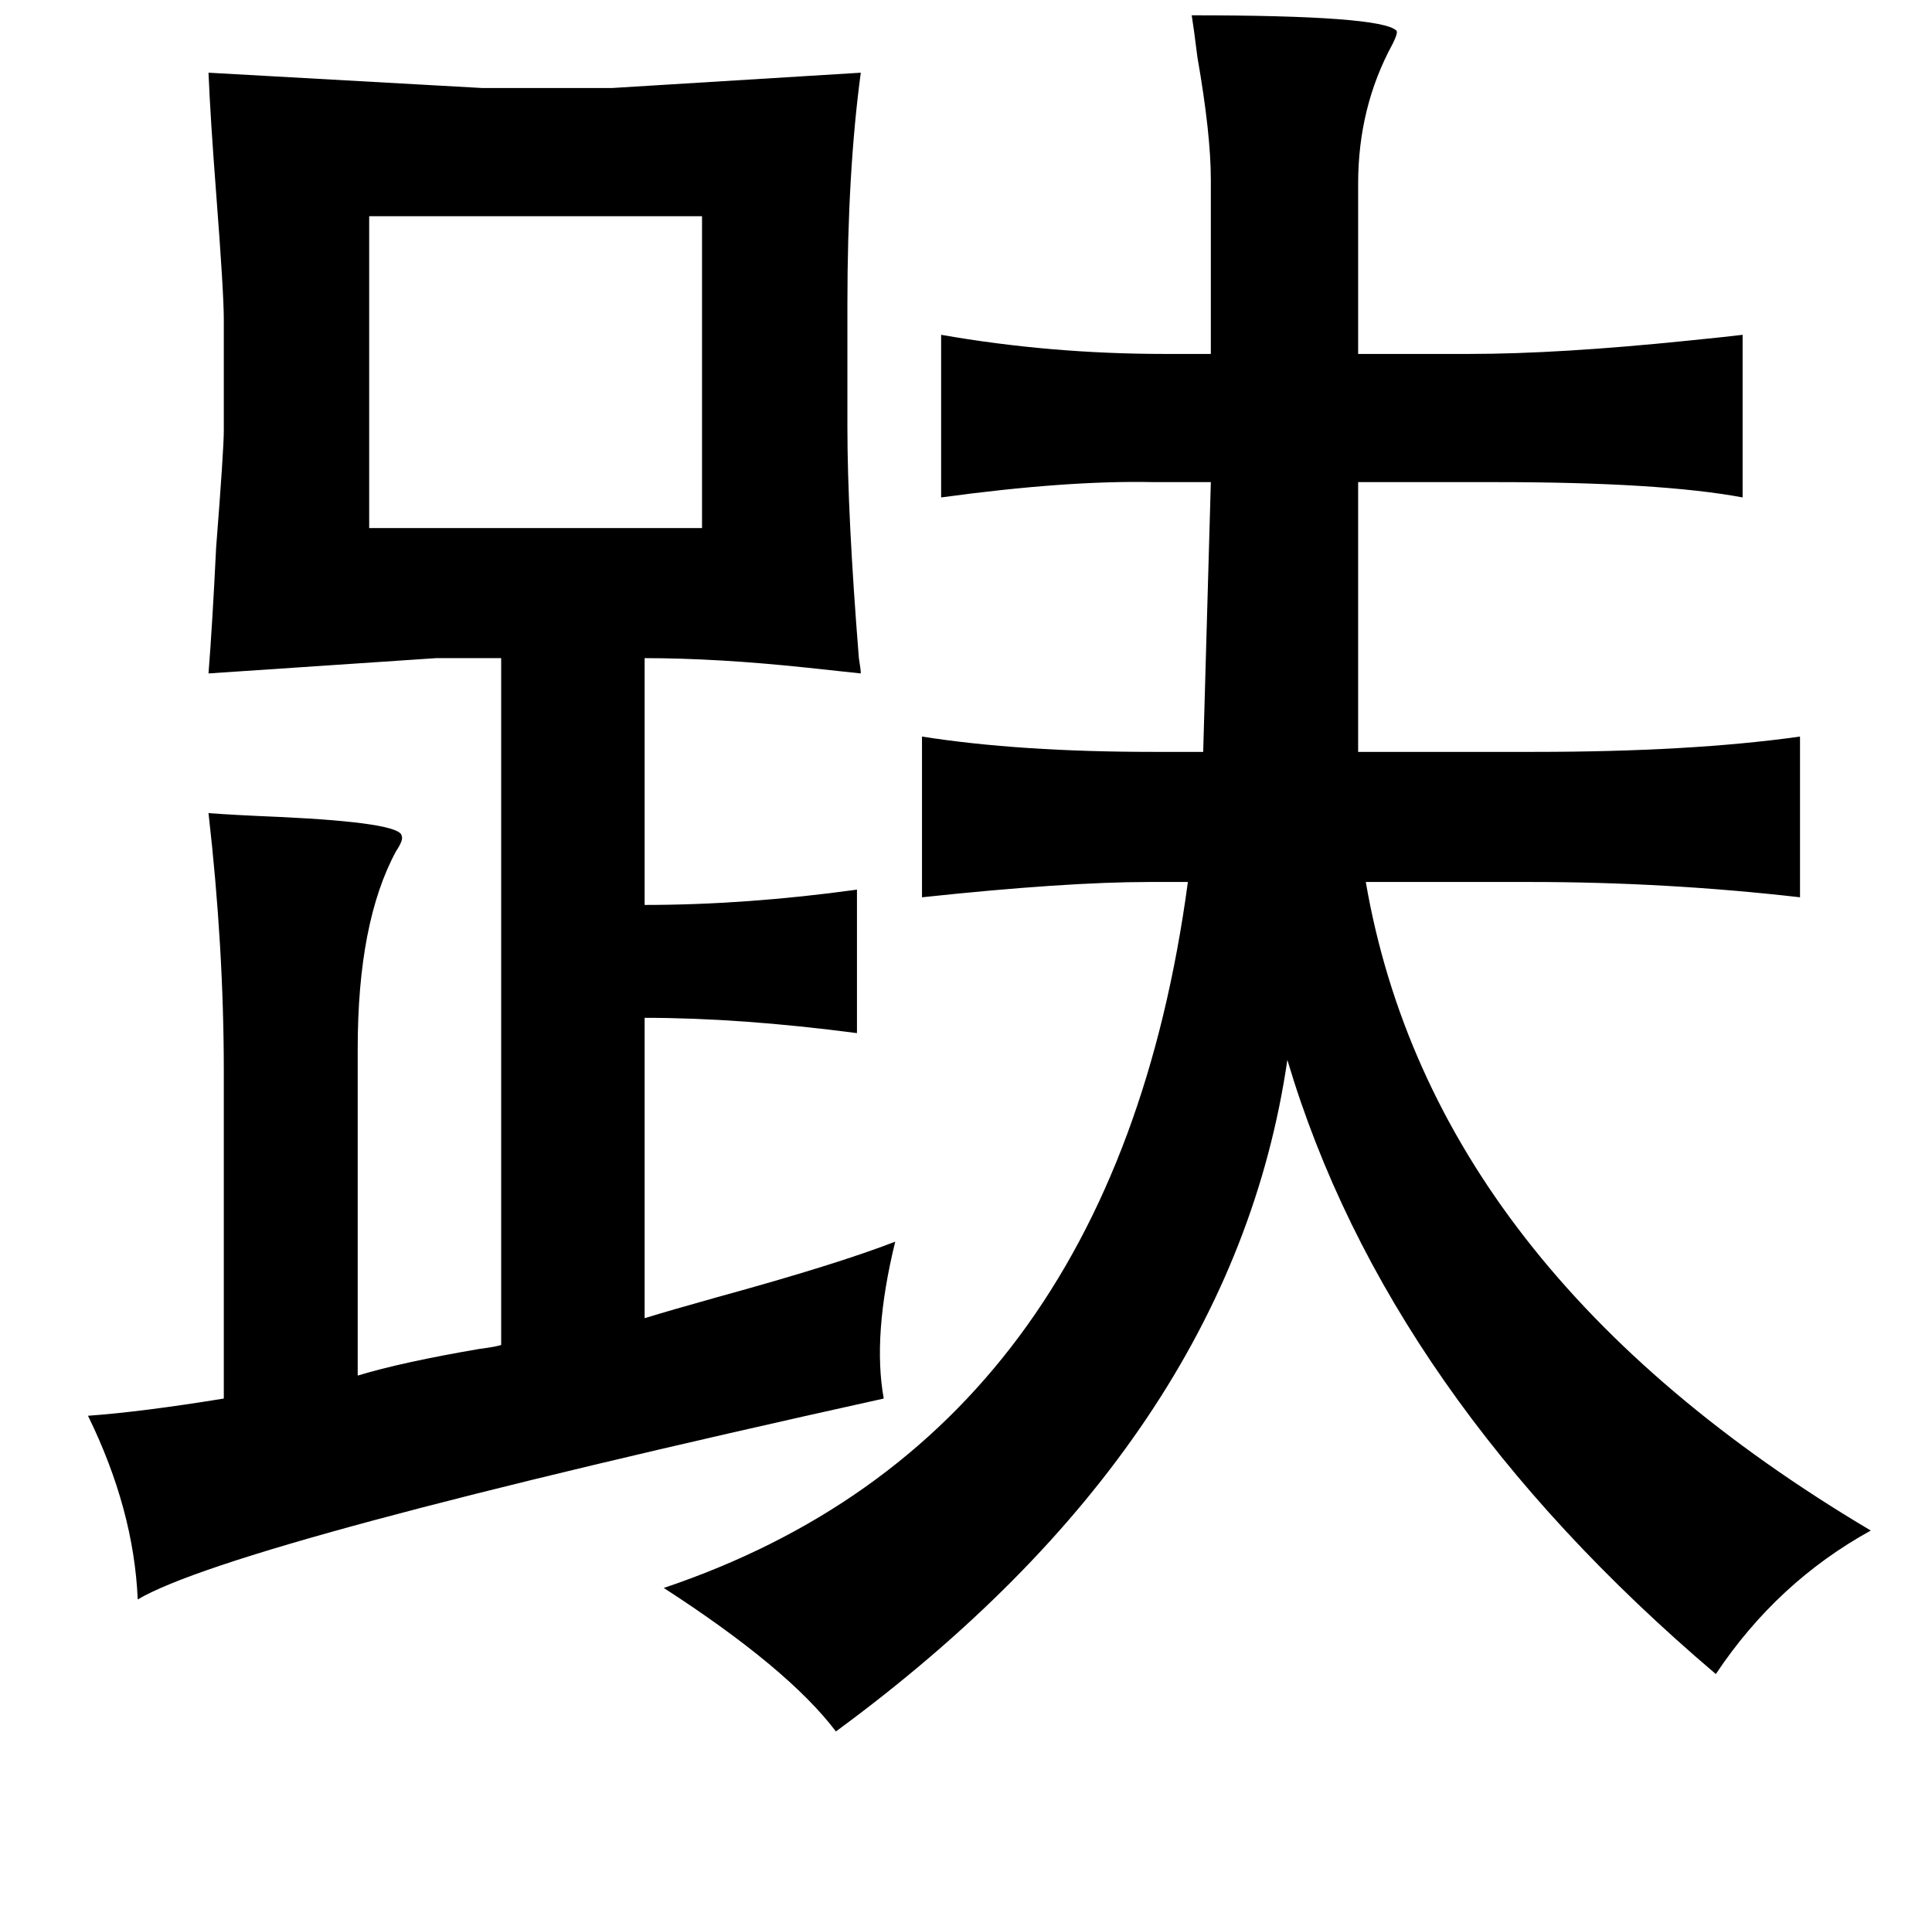 <?xml version="1.0" standalone="no"?>
<!DOCTYPE svg PUBLIC "-//W3C//DTD SVG 1.1//EN" "http://www.w3.org/Graphics/SVG/1.1/DTD/svg11.dtd" >
<svg xmlns="http://www.w3.org/2000/svg" xmlns:xlink="http://www.w3.org/1999/xlink" version="1.1" viewBox="-10 0 1010 1000">
   <path fill="currentColor"
d="M613 8q99 0 107 8q1 1 -2 7q-18 33 -18 73v89h58q47 0 115 -7q20 -2 28 -3v85q-43 -8 -129 -8h-72v141h92q82 0 139 -8v84q-70 -8 -141 -8h-86q35 203 264 339q-49 27 -81 75q-172 -146 -224 -321q-29 199 -236 351q-25 -33 -90 -75q235 -79 274 -369h-20q-44 0 -119 8
v-84q51 8 121 8h26l4 -141h-30q-45 -1 -111 8v-85q57 10 117 10h24v-91q0 -24 -7 -64q-2 -16 -3 -22zM99 38l143 8h68l130 -8q-7 52 -7 121v64q0 46 6 121q1 6 1 8q-9 -1 -28 -3q-47 -5 -85 -5v129q53 0 111 -8v75q-61 -8 -111 -8v157q13 -4 38 -11q62 -17 93 -29
q-12 49 -6 82q-339 75 -390 105q-2 -47 -26 -96q28 -2 71 -9v-171q0 -65 -8 -135q13 1 37 2q64 3 64 10q1 2 -3 8q-20 37 -20 103v171q23 -7 64 -14q8 -1 11 -2v-359h-34l-119 8q2 -25 4 -66q4 -51 4 -61v-58q0 -14 -4 -66q-3 -39 -4 -63zM183 113v163h174v-163h-174z" />
</svg>
